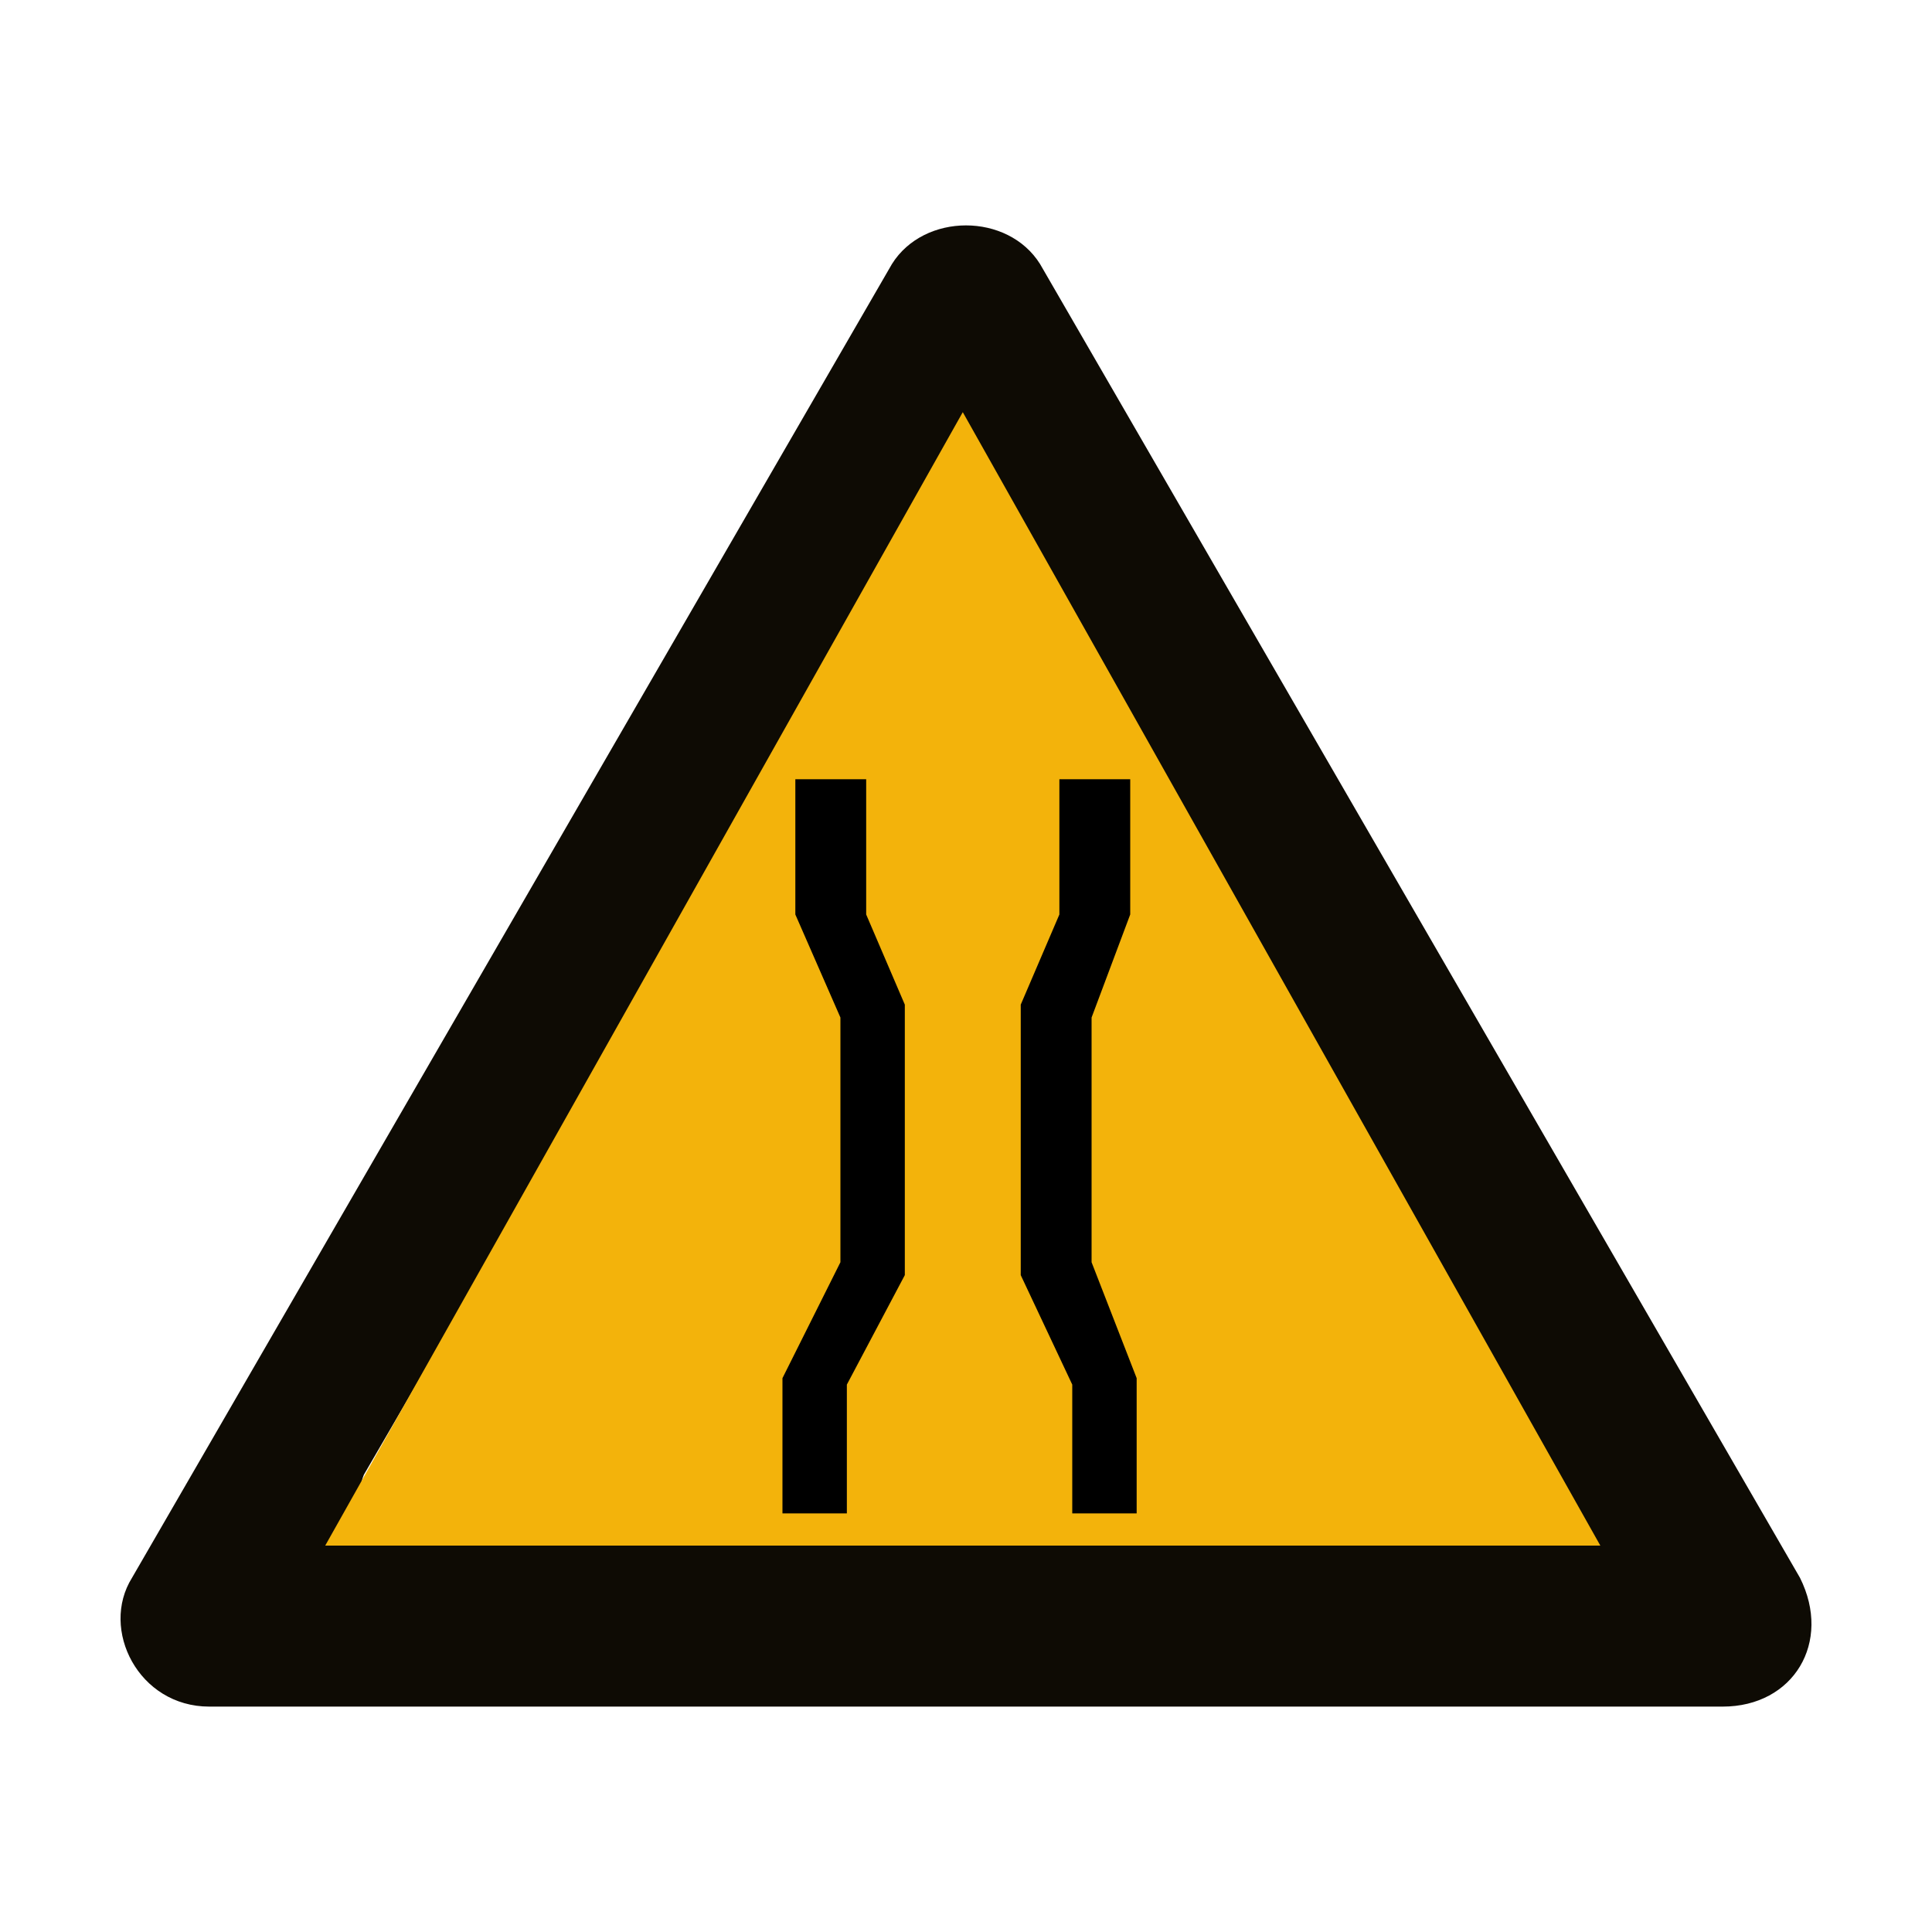 <?xml version="1.0" encoding="utf-8"?>
<!-- Generator: Adobe Illustrator 21.0.0, SVG Export Plug-In . SVG Version: 6.00 Build 0)  -->
<svg version="1.1" id="Layer_1" xmlns="http://www.w3.org/2000/svg" xmlns:xlink="http://www.w3.org/1999/xlink" x="0px" y="0px"
	 width="30px" height="30px" viewBox="0 0 30 30" enable-background="new 0 0 30 30" xml:space="preserve">
<g>
	<path id="XMLID_148_" fill="#0E0B04" d="M27.95,24.5l-5.9-10.2l-5.9-10.2c-0.5-0.8-1.8-0.8-2.3,0l-5.9,10.2l-5.9,10.2
		c-0.5,0.8,0.1,2,1.2,2h11.7h11.8C27.85,26.5,28.45,25.5,27.95,24.5z M23.55,24h-8.6h-8.6c-0.6,0-0.9-0.6-0.7-1.1l4.3-7.4l4.3-7.4
		c0.3-0.5,1-0.5,1.3,0l4.3,7.4l4.3,7.4C24.45,23.4,24.15,24,23.55,24z"/>
	<polygon id="XMLID_147_" fill="#F3B30B" points="5.05,24 14.95,6.4 24.85,24 	"/>
	<polygon id="XMLID_146_" points="12.35,12.1 13.45,12.1 13.45,14.2 14.05,15.6 14.05,19.8 13.15,21.5 13.15,23.5 12.15,23.5 
		12.15,21.4 13.05,19.6 13.05,15.8 12.35,14.2 	"/>
	<polygon id="XMLID_145_" points="17.55,12.1 16.45,12.1 16.45,14.2 15.85,15.6 15.85,19.8 16.65,21.5 16.65,23.5 17.65,23.5 
		17.65,21.4 16.95,19.6 16.95,15.8 17.55,14.2 	"/>
</g>
</svg>
